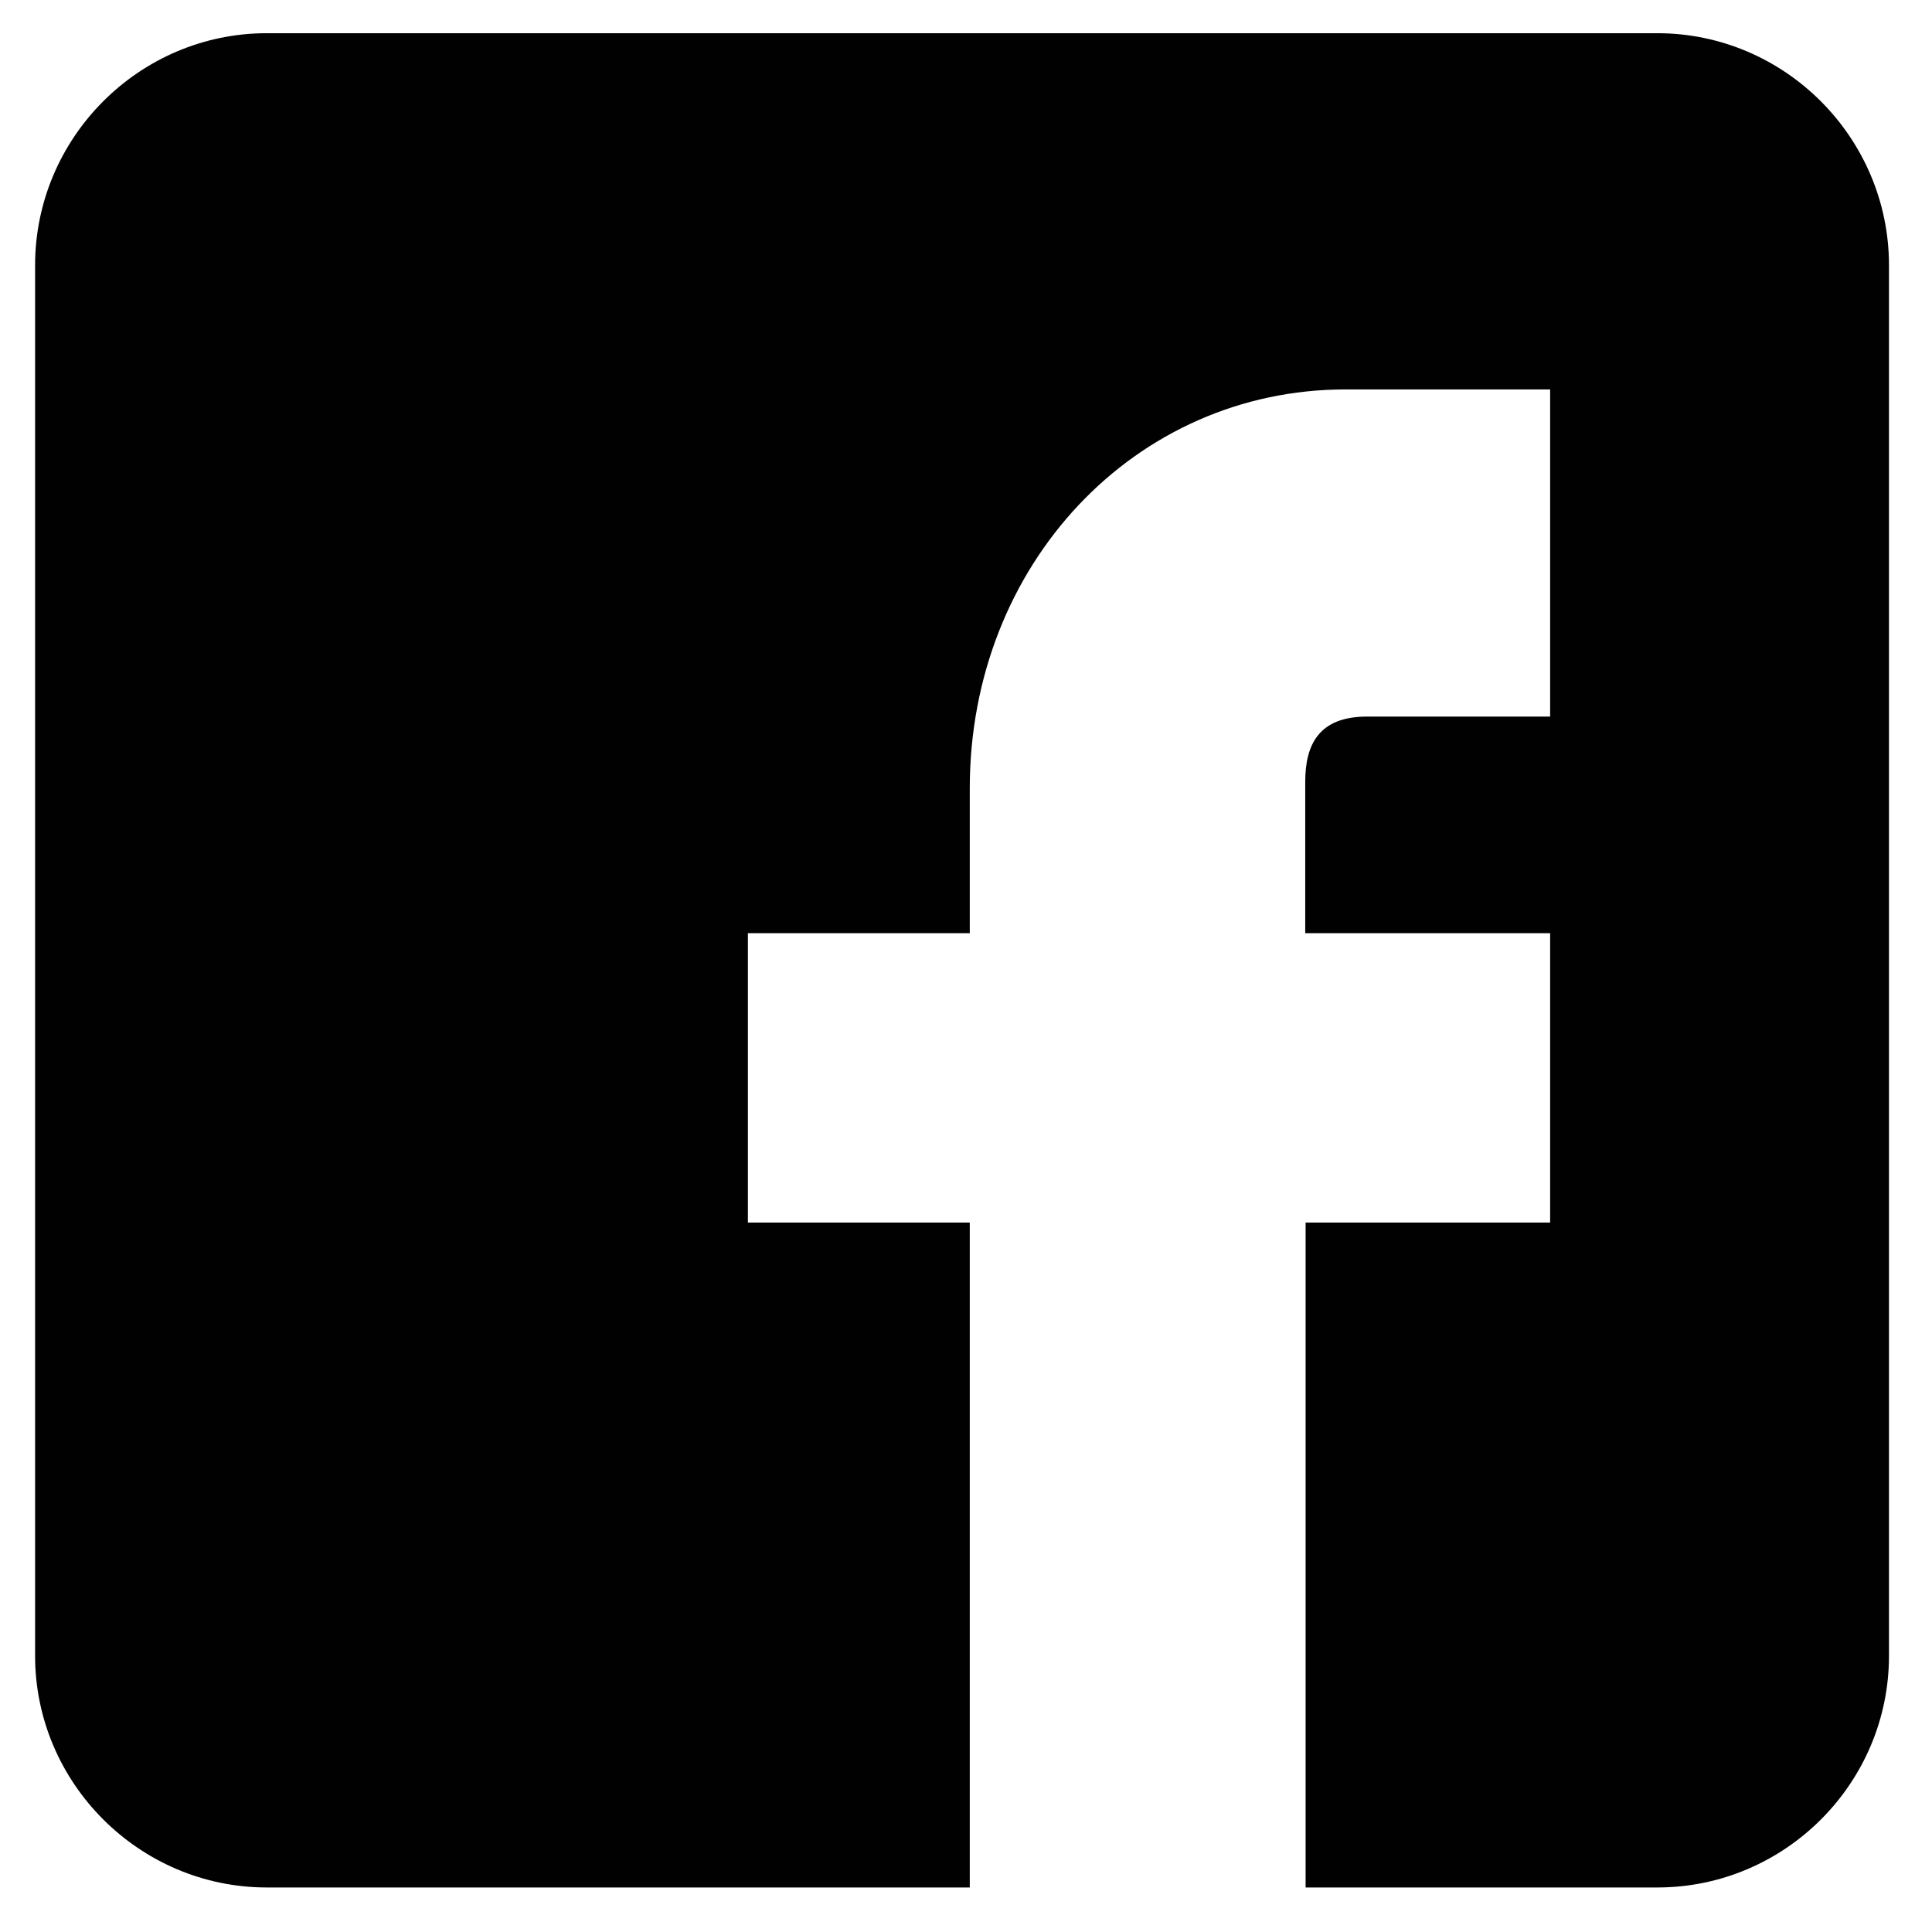 <?xml version="1.0" encoding="utf-8"?>
<!-- Generator: Adobe Illustrator 18.1.1, SVG Export Plug-In . SVG Version: 6.00 Build 0)  -->
<svg version="1.1" id="Layer_1" xmlns="http://www.w3.org/2000/svg" xmlns:xlink="http://www.w3.org/1999/xlink" x="0px" y="0px"
	 width="512px" height="512px" viewBox="0 0 512 512" enable-background="new 0 0 512 512" xml:space="preserve">
<path fill="#010101" d="M439.2,8.8H70.7C36.9,8.8,9.3,36.5,9.3,70.3v368.5c0,33.8,27.7,61.4,61.4,61.4H257V324h-58.8v-76.7H257
	v-38.4c0-59.3,43.8-105.7,99.6-105.7h54.2v86.7h-48.5c-12.7,0-16.4,7.3-16.4,17.3v40.1h64.9V324H346v176.2h93.2
	c33.8,0,61.4-27.6,61.4-61.4V70.3C500.6,36.5,473,8.8,439.2,8.8L439.2,8.8z"/>
</svg>
